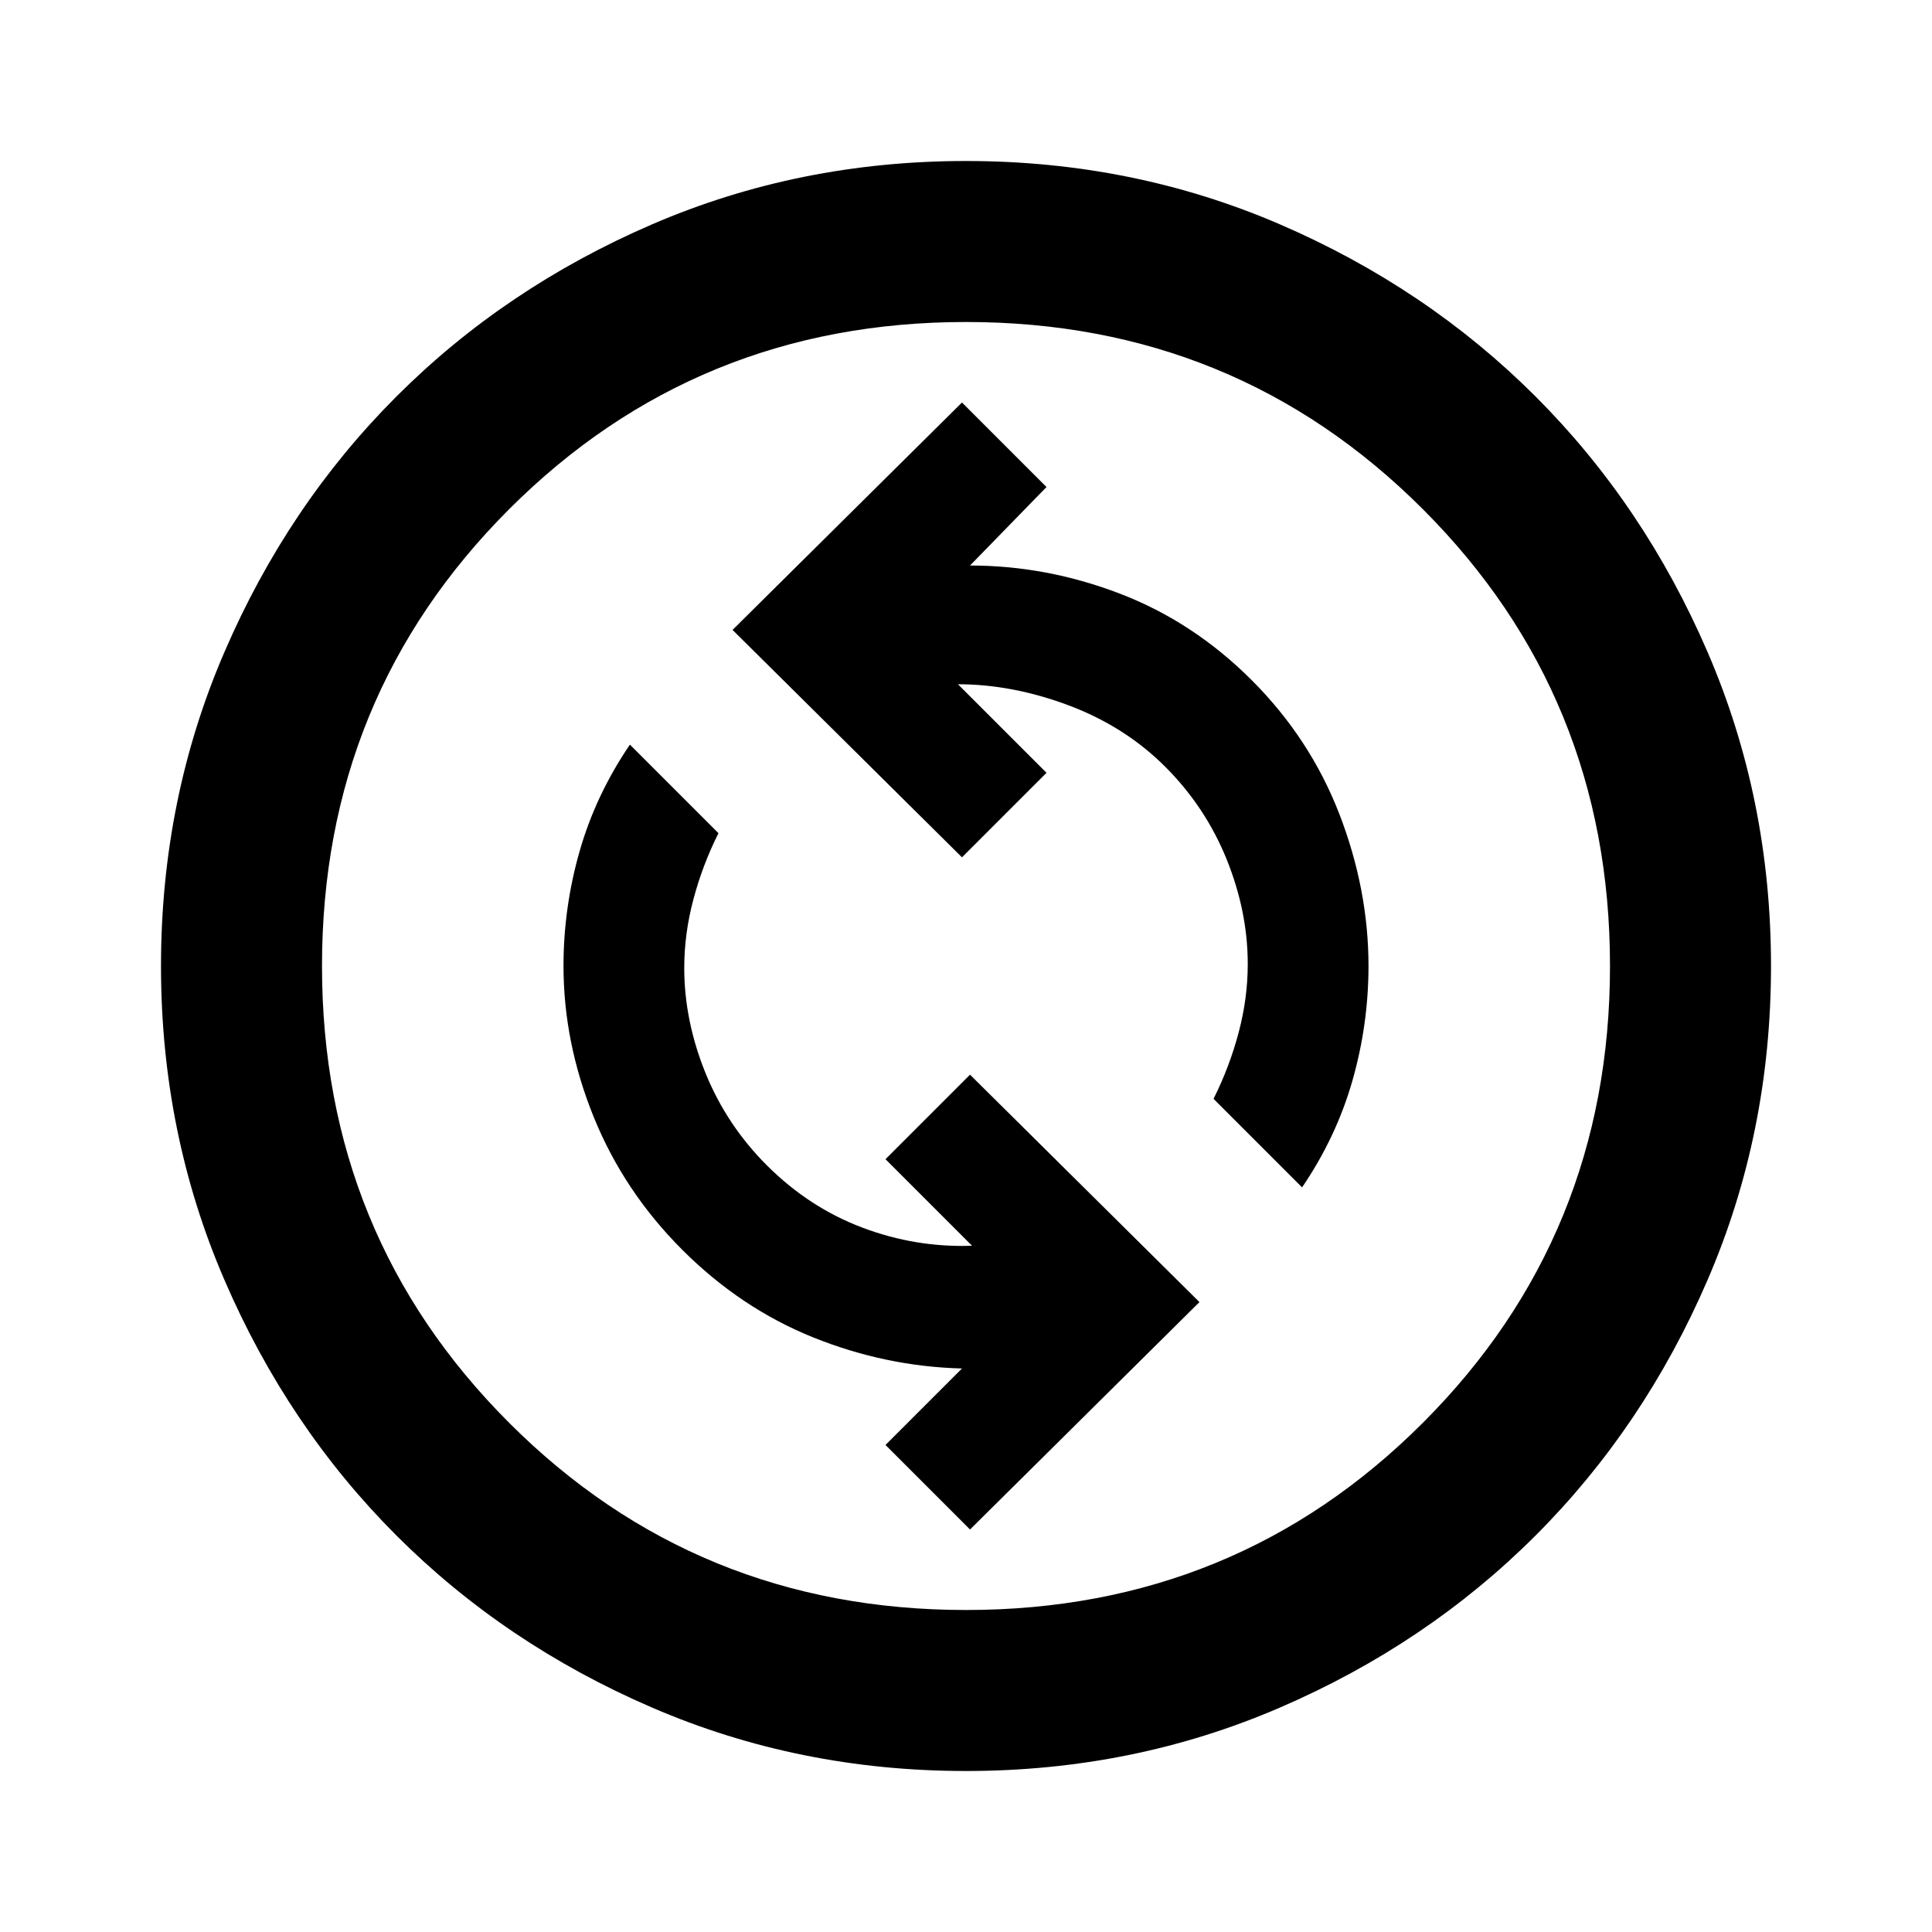<svg xmlns="http://www.w3.org/2000/svg" height="24" width="24"><path d="m12.05 19 2.85-2.825-2.85-2.825L11 14.4l1.075 1.075q-.7.025-1.362-.225-.663-.25-1.188-.775-.5-.5-.763-1.15-.262-.65-.262-1.3 0-.425.113-.85.112-.425.312-.825l-1.1-1.1q-.425.625-.625 1.325T7 12q0 .95.375 1.875t1.1 1.65q.725.725 1.625 1.088.9.362 1.85.387l-.95.95Zm4.125-4.25q.425-.625.625-1.325T17 12q0-.95-.362-1.888-.363-.937-1.088-1.662-.725-.725-1.637-1.075-.913-.35-1.863-.35L13 6.05 11.95 5 9.1 7.825l2.85 2.825L13 9.6l-1.1-1.1q.675 0 1.375.262.7.263 1.2.763t.763 1.15q.262.65.262 1.3 0 .425-.113.85-.112.425-.312.825ZM12 22q-2.075 0-3.9-.788-1.825-.787-3.175-2.137-1.35-1.35-2.137-3.175Q2 14.075 2 12t.788-3.9q.787-1.825 2.137-3.175 1.35-1.35 3.175-2.138Q9.925 2 12 2t3.9.787q1.825.788 3.175 2.138 1.35 1.35 2.137 3.175Q22 9.925 22 12t-.788 3.9q-.787 1.825-2.137 3.175-1.35 1.35-3.175 2.137Q14.075 22 12 22Zm0-2q3.35 0 5.675-2.325Q20 15.35 20 12q0-3.35-2.325-5.675Q15.35 4 12 4 8.65 4 6.325 6.325 4 8.65 4 12q0 3.35 2.325 5.675Q8.65 20 12 20Zm0-8Z"/></svg>